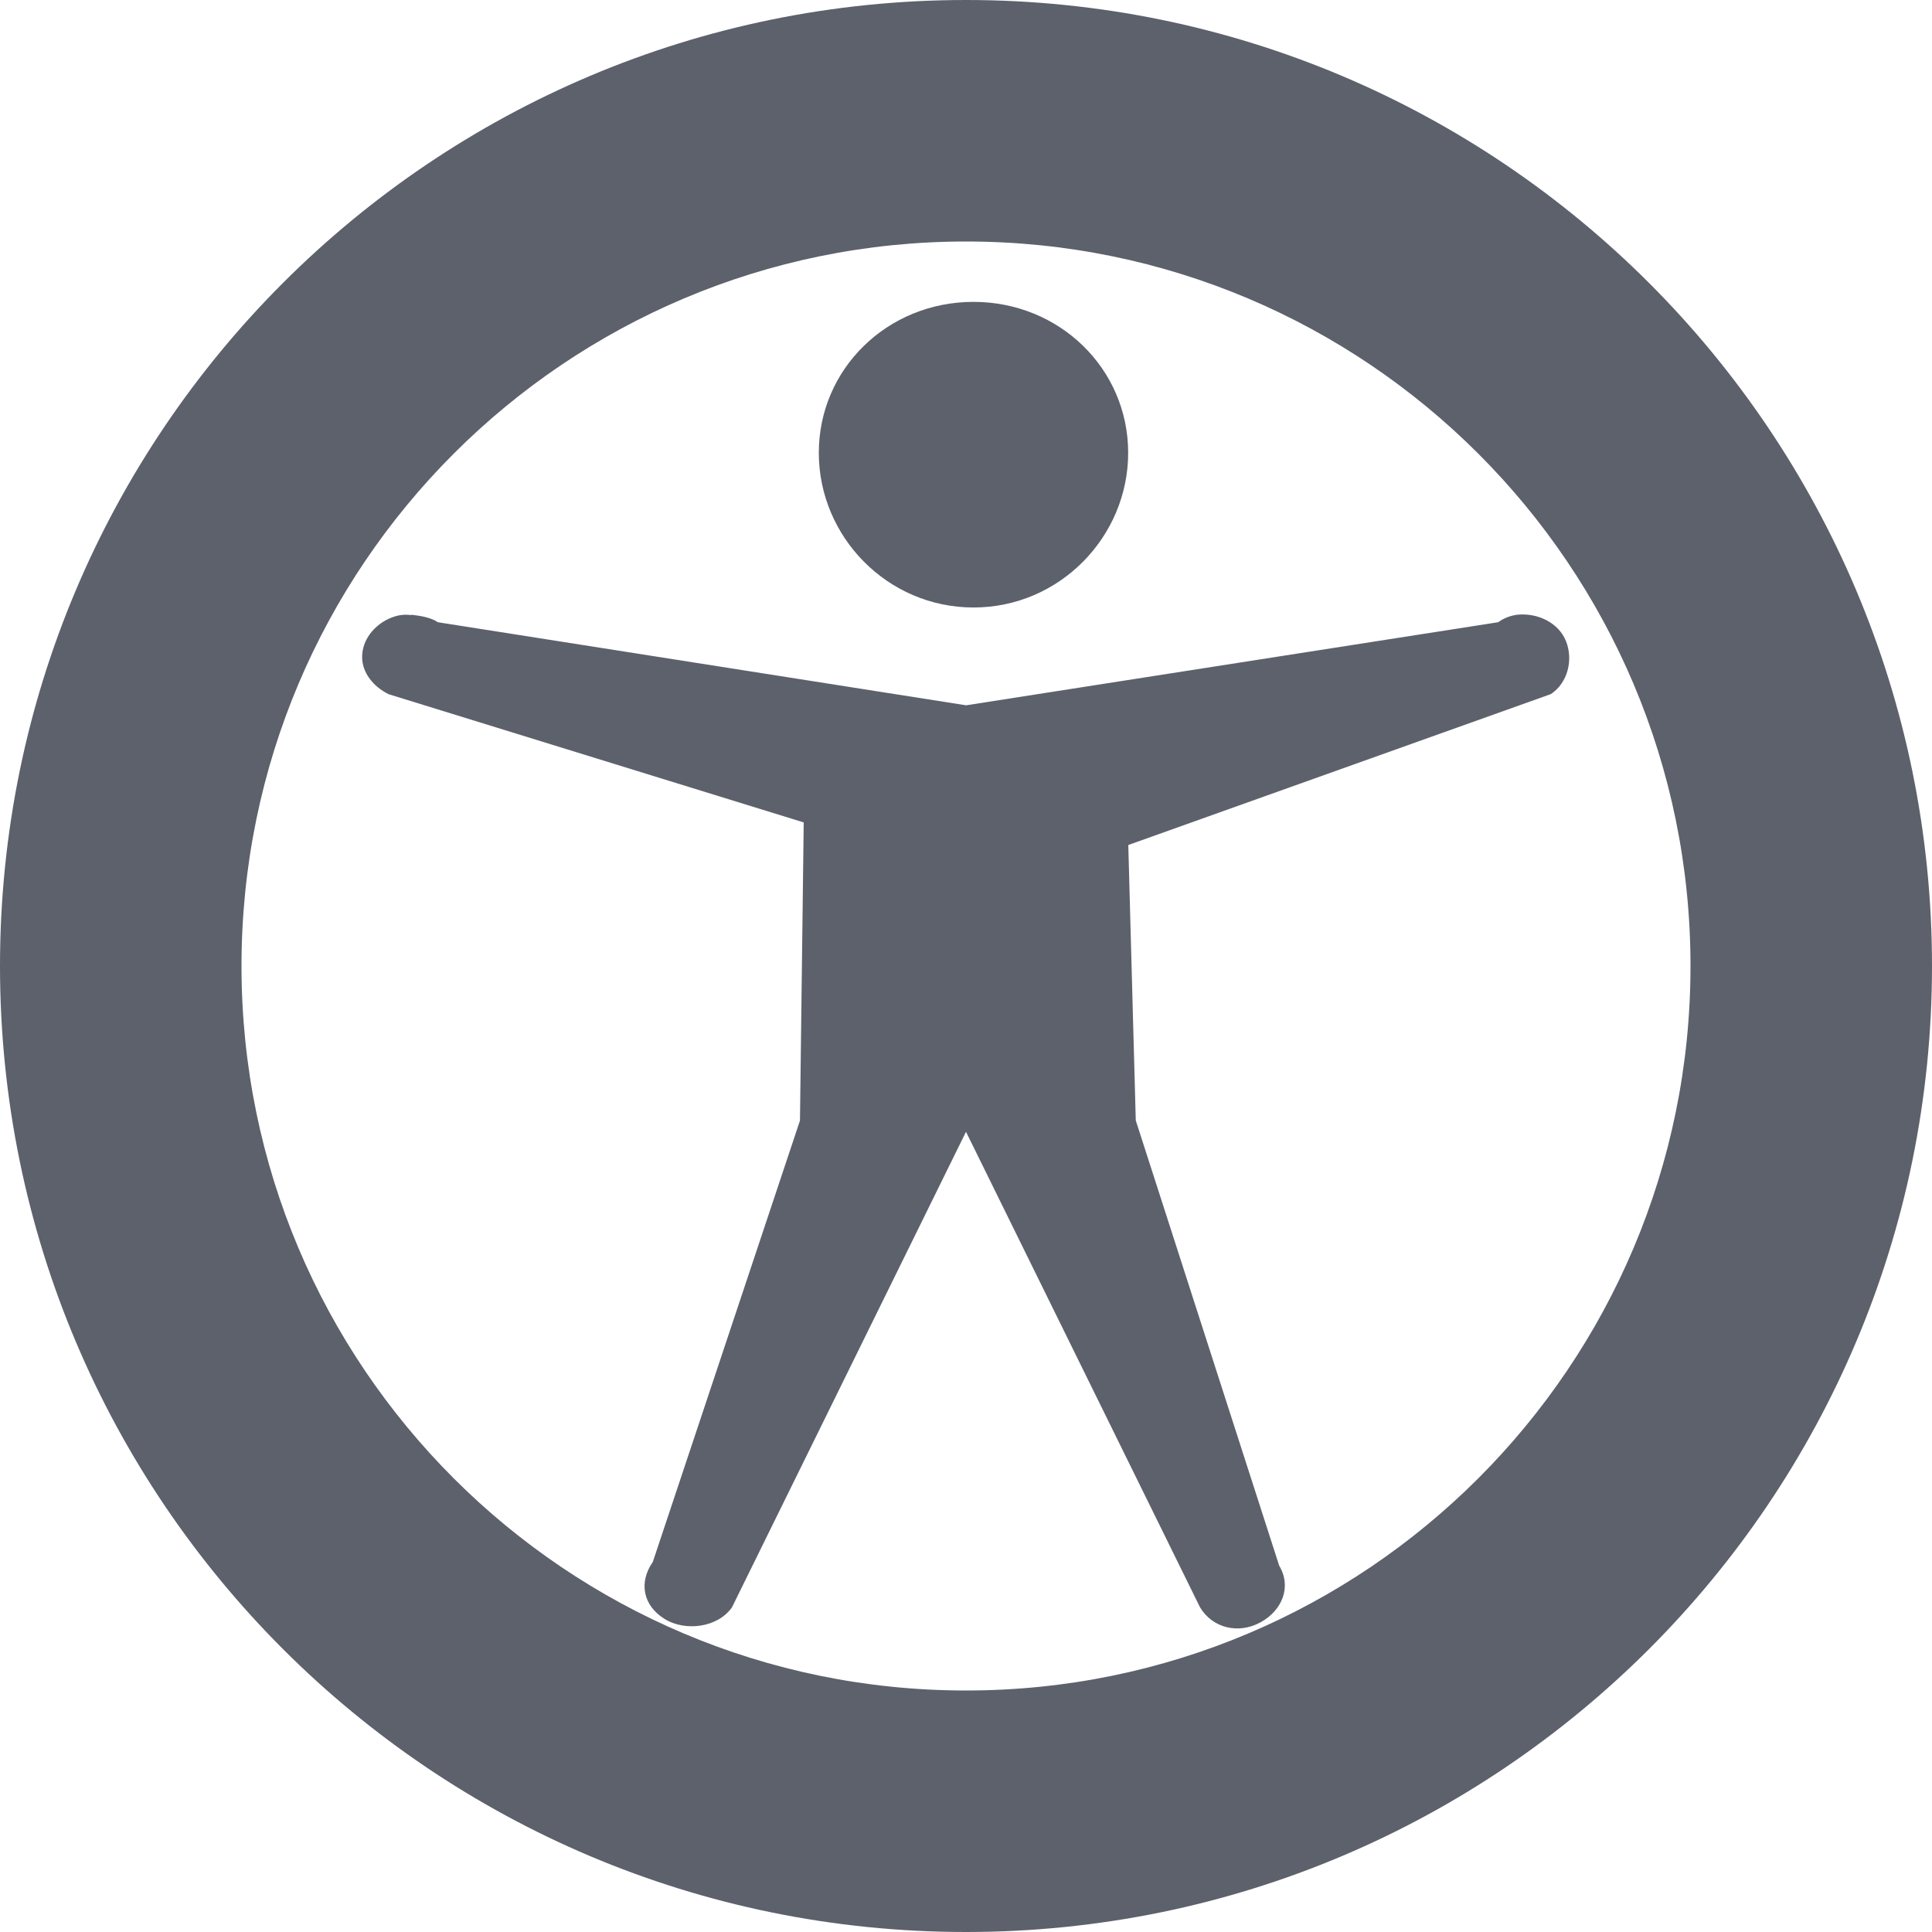 <svg version="1.1" viewBox="0 0 16 16" xmlns="http://www.w3.org/2000/svg">
  <defs>
   <style id="current-color-scheme" type="text/css">
   .ColorScheme-Text { color:#5c616c; } .ColorScheme-Highlight { color:#5294e2; }
  </style>
 </defs>
    <g class="ColorScheme-Text" fill="currentColor">
        <path d="m8 0c-4.418 0-8 3.582-8 8s3.582 8 8 8 8-3.582 8-8-3.582-8-8-8zm0 2c3.314 0 6 2.686 6 6 0 3.314-2.686 6-6 6-3.314 0-6-2.686-6-6 0-3.314 2.686-6 6-6z"/>
        <path d="m8.062 2.5c-0.713 0-1.281 0.555-1.281 1.25 0 0.695 0.568 1.281 1.281 1.281s1.281-0.586 1.281-1.281c0-0.695-0.568-1.25-1.281-1.25z"/>
        <path d="m3.406 5.094c-0.07-0.009-0.124 0.002-0.188 0.031-0.127 0.06-0.217 0.178-0.219 0.312-0.002 0.134 0.094 0.25 0.219 0.312l3.438 1.062-0.031 2.469-1.219 3.656c-0.117 0.167-0.082 0.358 0.094 0.469 0.175 0.111 0.446 0.073 0.562-0.094l1.938-3.938 1.938 3.938c0.104 0.173 0.318 0.224 0.5 0.125 0.182-0.099 0.26-0.296 0.156-0.469l-1.188-3.688-0.062-2.281 3.5-1.25c0.141-0.094 0.186-0.285 0.125-0.438-0.061-0.153-0.235-0.237-0.406-0.219-0.06 0.009-0.108 0.028-0.156 0.062l-4.406 0.688-4.375-0.688c-0.057-0.04-0.149-0.054-0.219-0.062z"/>
    </g>
</svg>
